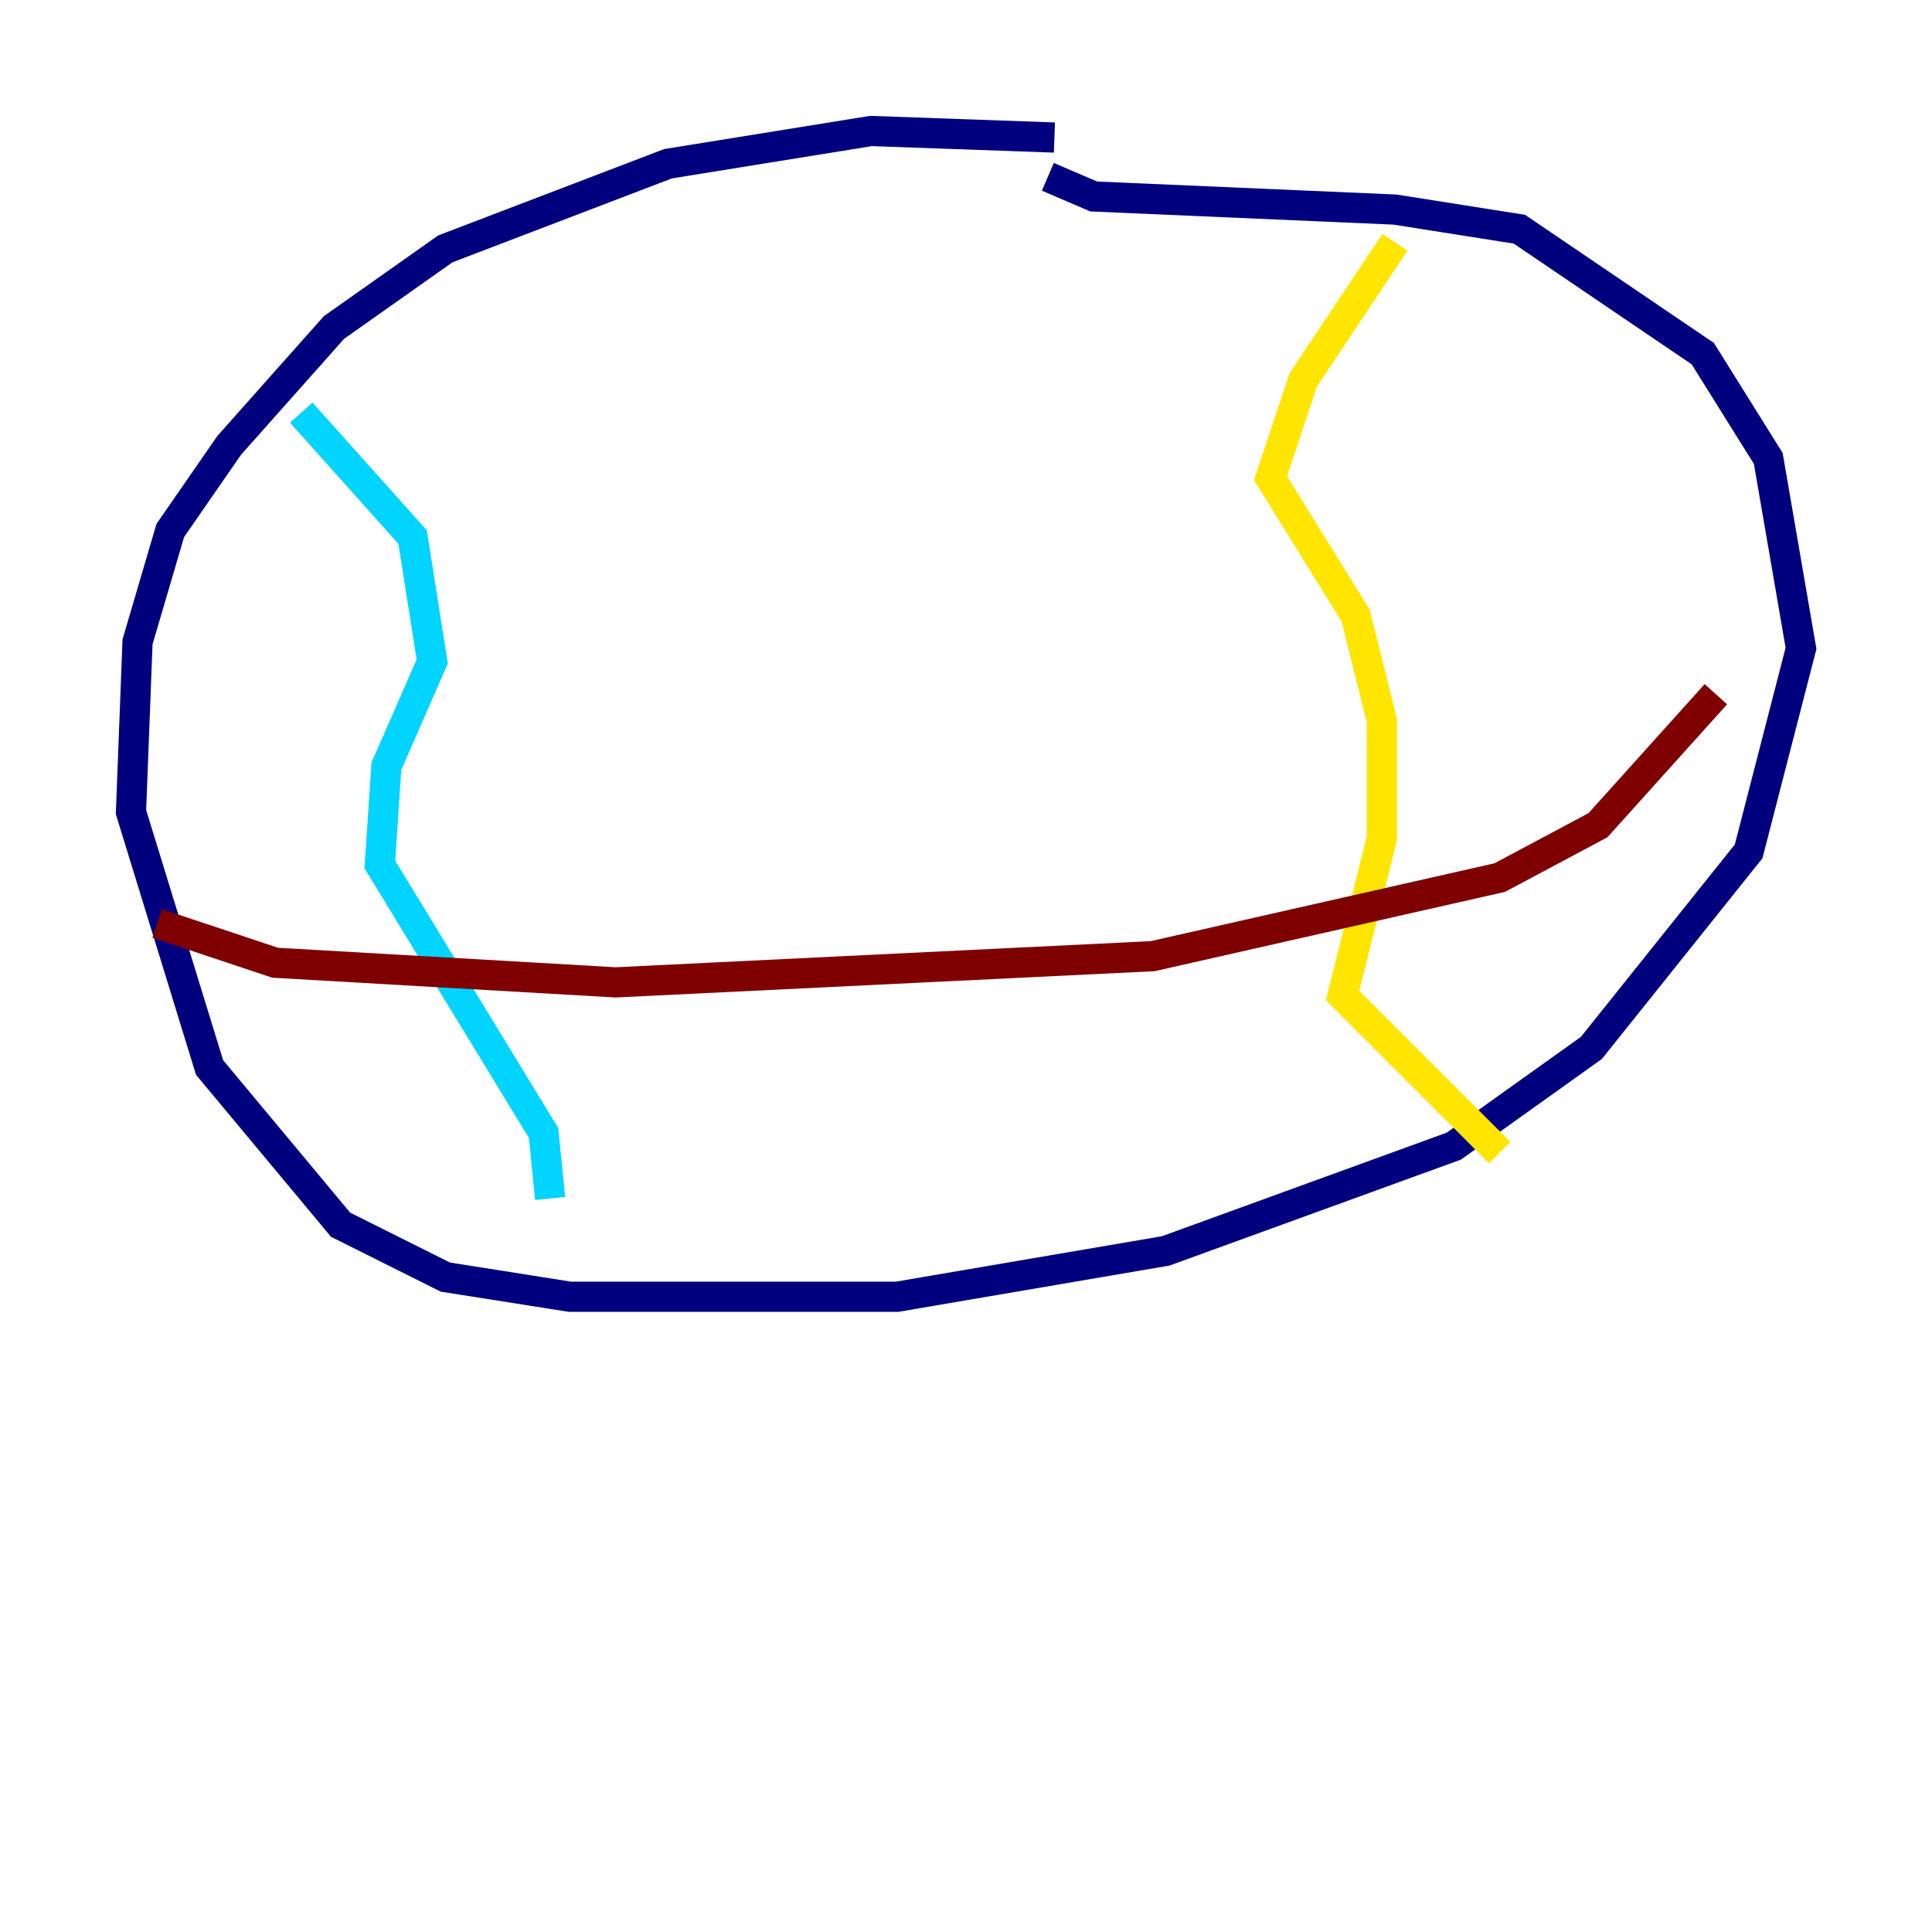 <?xml version="1.0" encoding="utf-8" ?>
<svg baseProfile="tiny" height="128" version="1.2" viewBox="0,0,128,128" width="128" xmlns="http://www.w3.org/2000/svg" xmlns:ev="http://www.w3.org/2001/xml-events" xmlns:xlink="http://www.w3.org/1999/xlink"><defs /><polyline fill="none" points="69.858,9.112 57.709,8.678 44.258,10.848 29.505,16.488 22.129,21.695 15.186,29.505 11.281,35.146 9.112,42.522 8.678,53.803 13.885,70.725 22.563,81.139 29.505,84.61 37.749,85.912 59.444,85.912 77.234,82.875 96.325,75.932 105.437,69.424 115.851,56.407 119.322,42.956 117.153,30.373 112.814,23.43 100.664,15.186 92.42,13.885 72.461,13.017 69.424,11.715" stroke="#00007f" stroke-width="2" /><polyline fill="none" points="19.959,27.336 27.336,35.58 28.637,43.824 25.6,50.766 25.166,57.275 36.014,75.064 36.447,79.403" stroke="#00d4ff" stroke-width="2" /><polyline fill="none" points="92.42,16.054 86.346,25.166 84.176,31.675 89.817,40.786 91.552,47.729 91.552,55.539 88.949,65.953 99.363,76.366" stroke="#ffe500" stroke-width="2" /><polyline fill="none" points="10.414,61.18 18.224,63.783 40.786,65.085 76.366,63.349 99.363,58.142 105.871,54.671 113.681,45.993" stroke="#7f0000" stroke-width="2" /></svg>